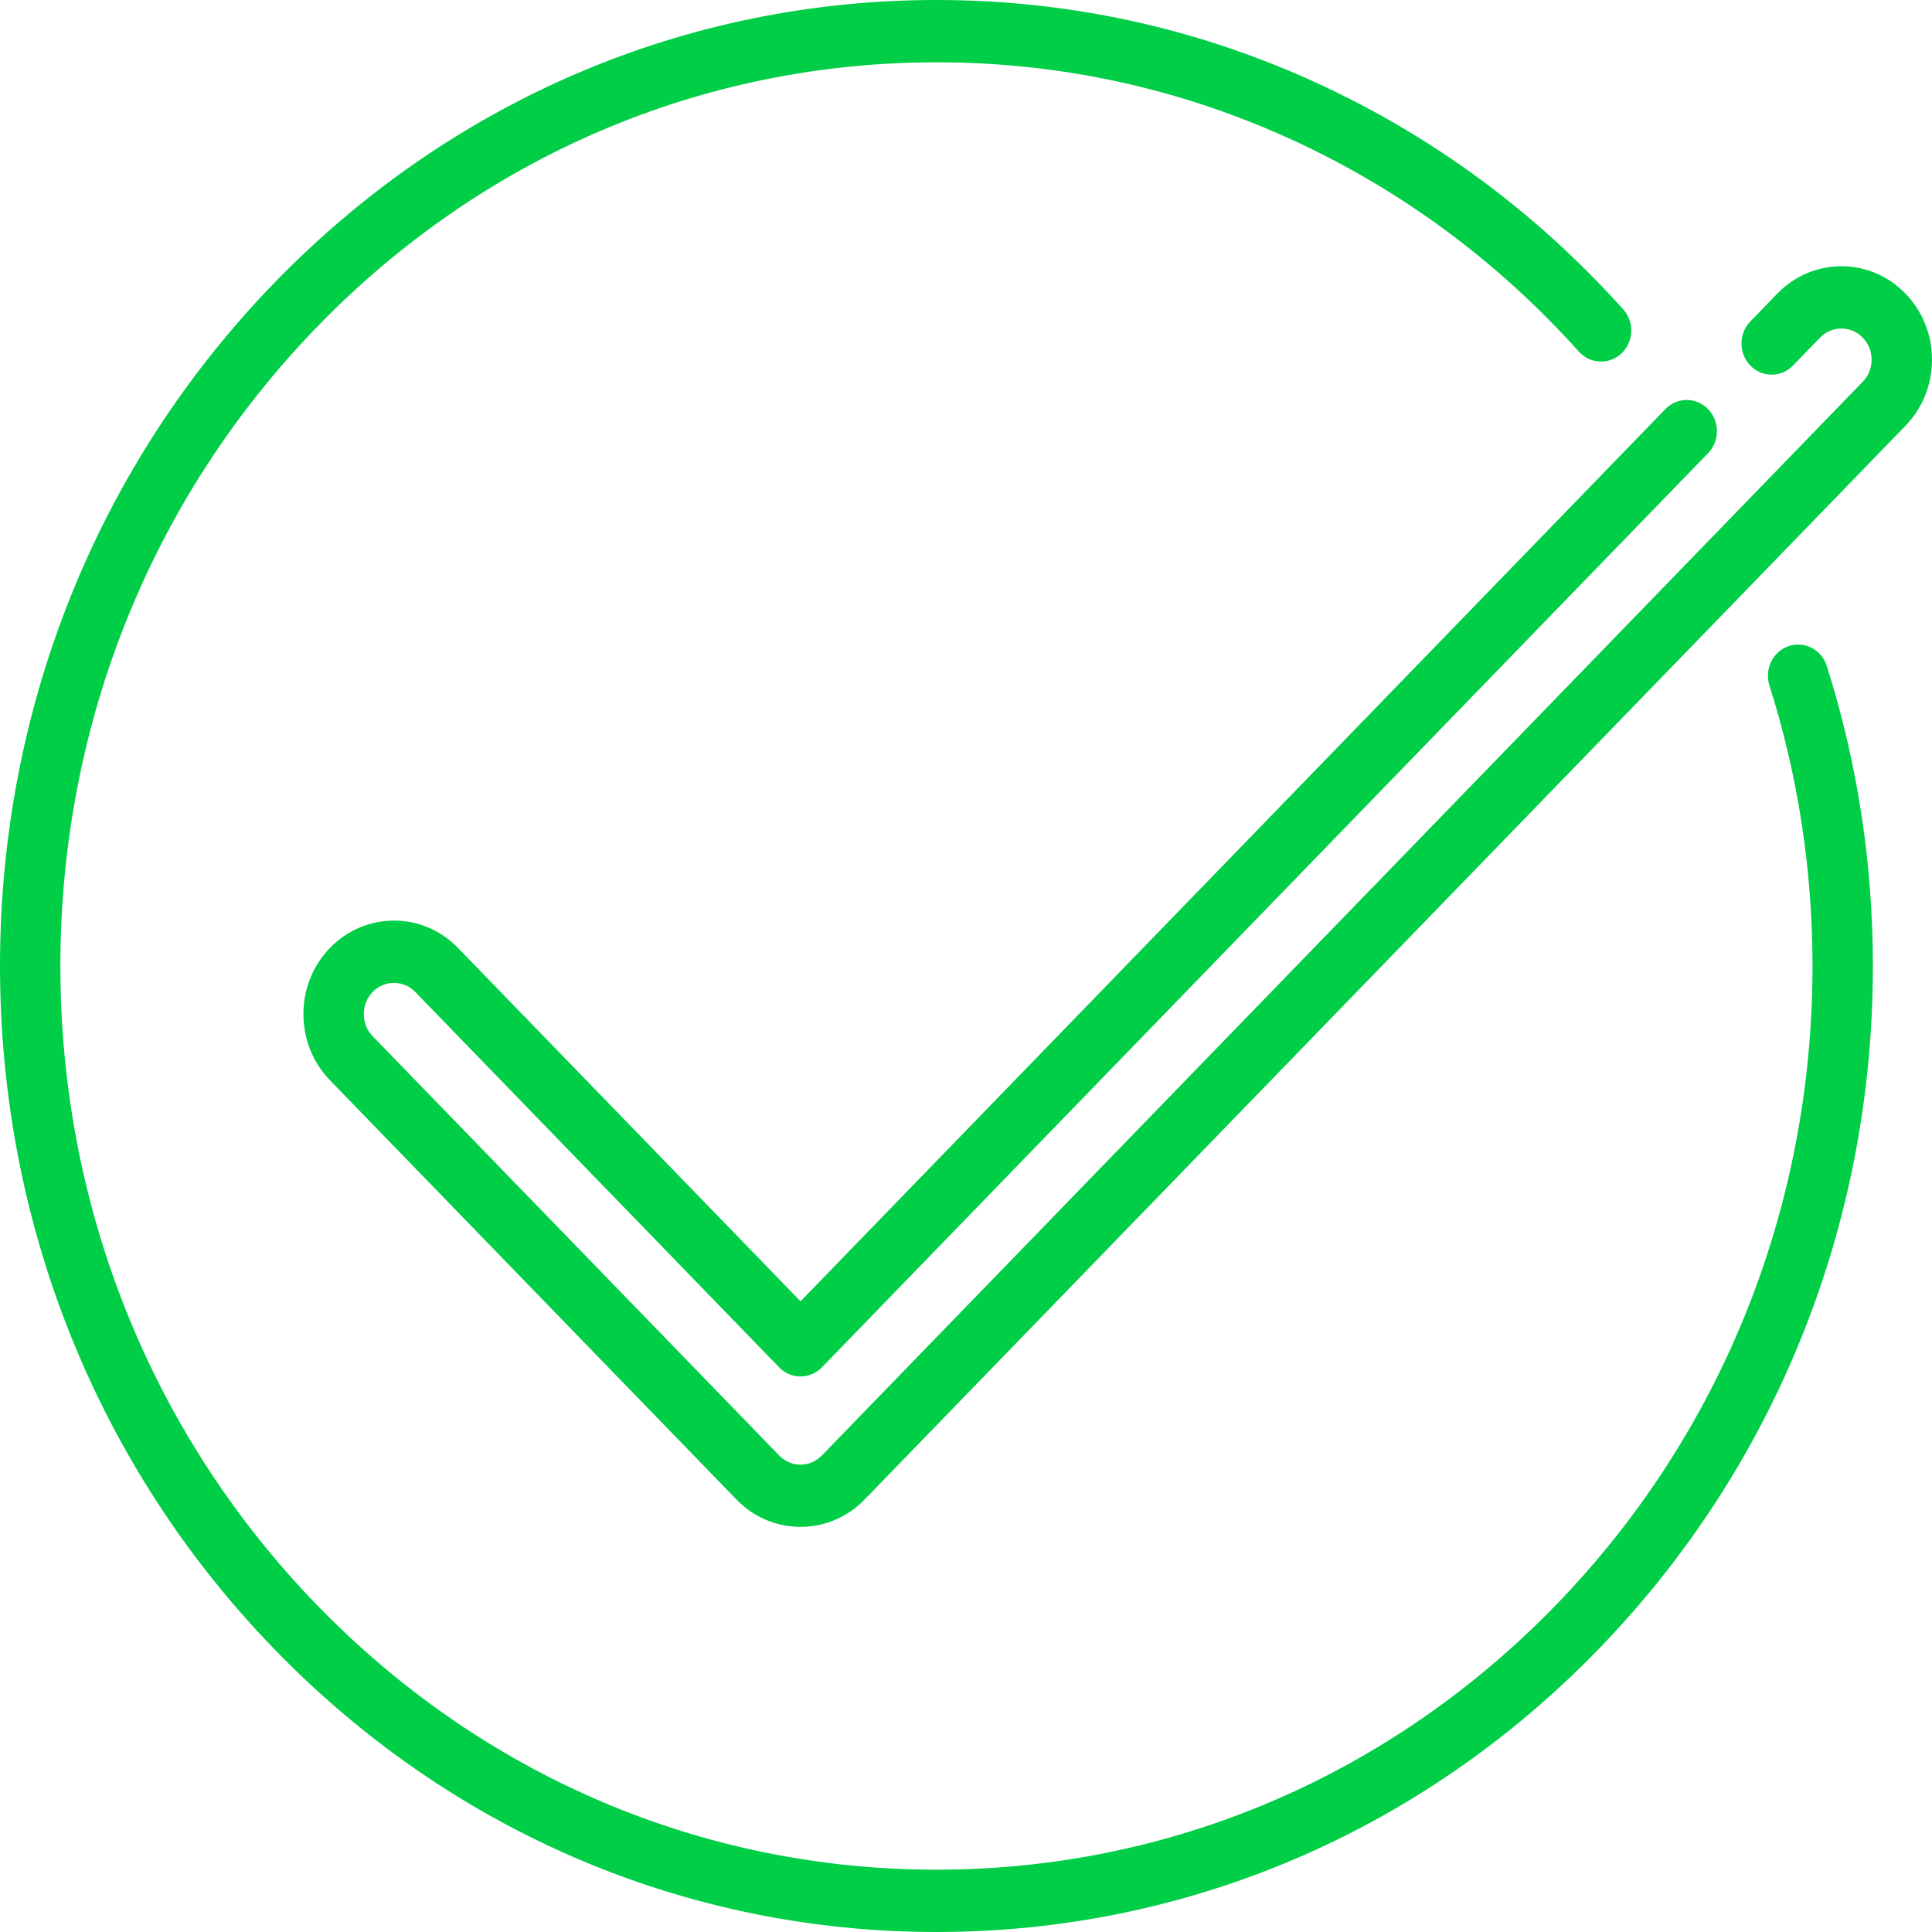 <svg width="20" height="20" viewBox="0 0 20 20" fill="none" xmlns="http://www.w3.org/2000/svg">
<path d="M18.517 6.688C18.353 6.744 18.264 6.926 18.317 7.095C18.613 8.03 18.763 9.007 18.763 10C18.763 12.499 17.82 14.848 16.107 16.615C14.394 18.382 12.116 19.355 9.694 19.355C7.272 19.355 4.994 18.382 3.281 16.615C1.568 14.848 0.625 12.499 0.625 10C0.625 7.501 1.568 5.152 3.281 3.385C4.994 1.618 7.272 0.645 9.694 0.645C10.979 0.645 12.22 0.916 13.384 1.451C14.508 1.968 15.504 2.705 16.345 3.64C16.462 3.77 16.66 3.778 16.787 3.657C16.913 3.536 16.921 3.332 16.803 3.202C15.905 2.202 14.84 1.415 13.638 0.862C12.394 0.29 11.067 0 9.694 0C7.105 0 4.67 1.04 2.839 2.929C1.008 4.818 0 7.329 0 10C0 12.671 1.008 15.182 2.839 17.071C4.67 18.96 7.105 20 9.694 20C12.283 20 14.718 18.96 16.549 17.071C18.38 15.182 19.388 12.671 19.388 10C19.388 8.939 19.228 7.894 18.911 6.895C18.858 6.725 18.681 6.633 18.517 6.688Z" fill="#00CE46"/>
<path d="M19.725 3.039C19.548 2.857 19.313 2.756 19.062 2.756C18.811 2.756 18.576 2.857 18.399 3.039L18.119 3.328C17.997 3.454 17.997 3.658 18.119 3.784C18.241 3.91 18.439 3.91 18.561 3.784L18.841 3.495C18.9 3.434 18.978 3.401 19.062 3.401C19.146 3.401 19.224 3.434 19.283 3.495C19.342 3.556 19.375 3.637 19.375 3.723C19.375 3.81 19.342 3.891 19.283 3.952L8.508 15.067C8.449 15.128 8.37 15.162 8.287 15.162C8.203 15.162 8.125 15.128 8.066 15.067L3.857 10.726C3.798 10.665 3.766 10.584 3.766 10.498C3.766 10.412 3.798 10.331 3.857 10.269C3.916 10.208 3.995 10.175 4.079 10.175C4.162 10.175 4.241 10.208 4.3 10.27L8.066 14.155C8.124 14.215 8.204 14.249 8.287 14.249C8.37 14.249 8.449 14.215 8.508 14.155L17.682 4.691C17.804 4.565 17.804 4.361 17.682 4.235C17.559 4.109 17.362 4.109 17.24 4.235L8.287 13.471L4.742 9.814C4.565 9.631 4.329 9.53 4.079 9.53C3.828 9.53 3.592 9.631 3.415 9.814C3.238 9.996 3.141 10.239 3.141 10.498C3.141 10.756 3.238 10.999 3.415 11.182L7.624 15.523C7.801 15.706 8.036 15.806 8.287 15.806C8.537 15.806 8.773 15.706 8.95 15.523L19.725 4.408C19.902 4.225 20 3.982 20 3.723C20 3.465 19.902 3.222 19.725 3.039Z" fill="#00CE46"/>
</svg>
